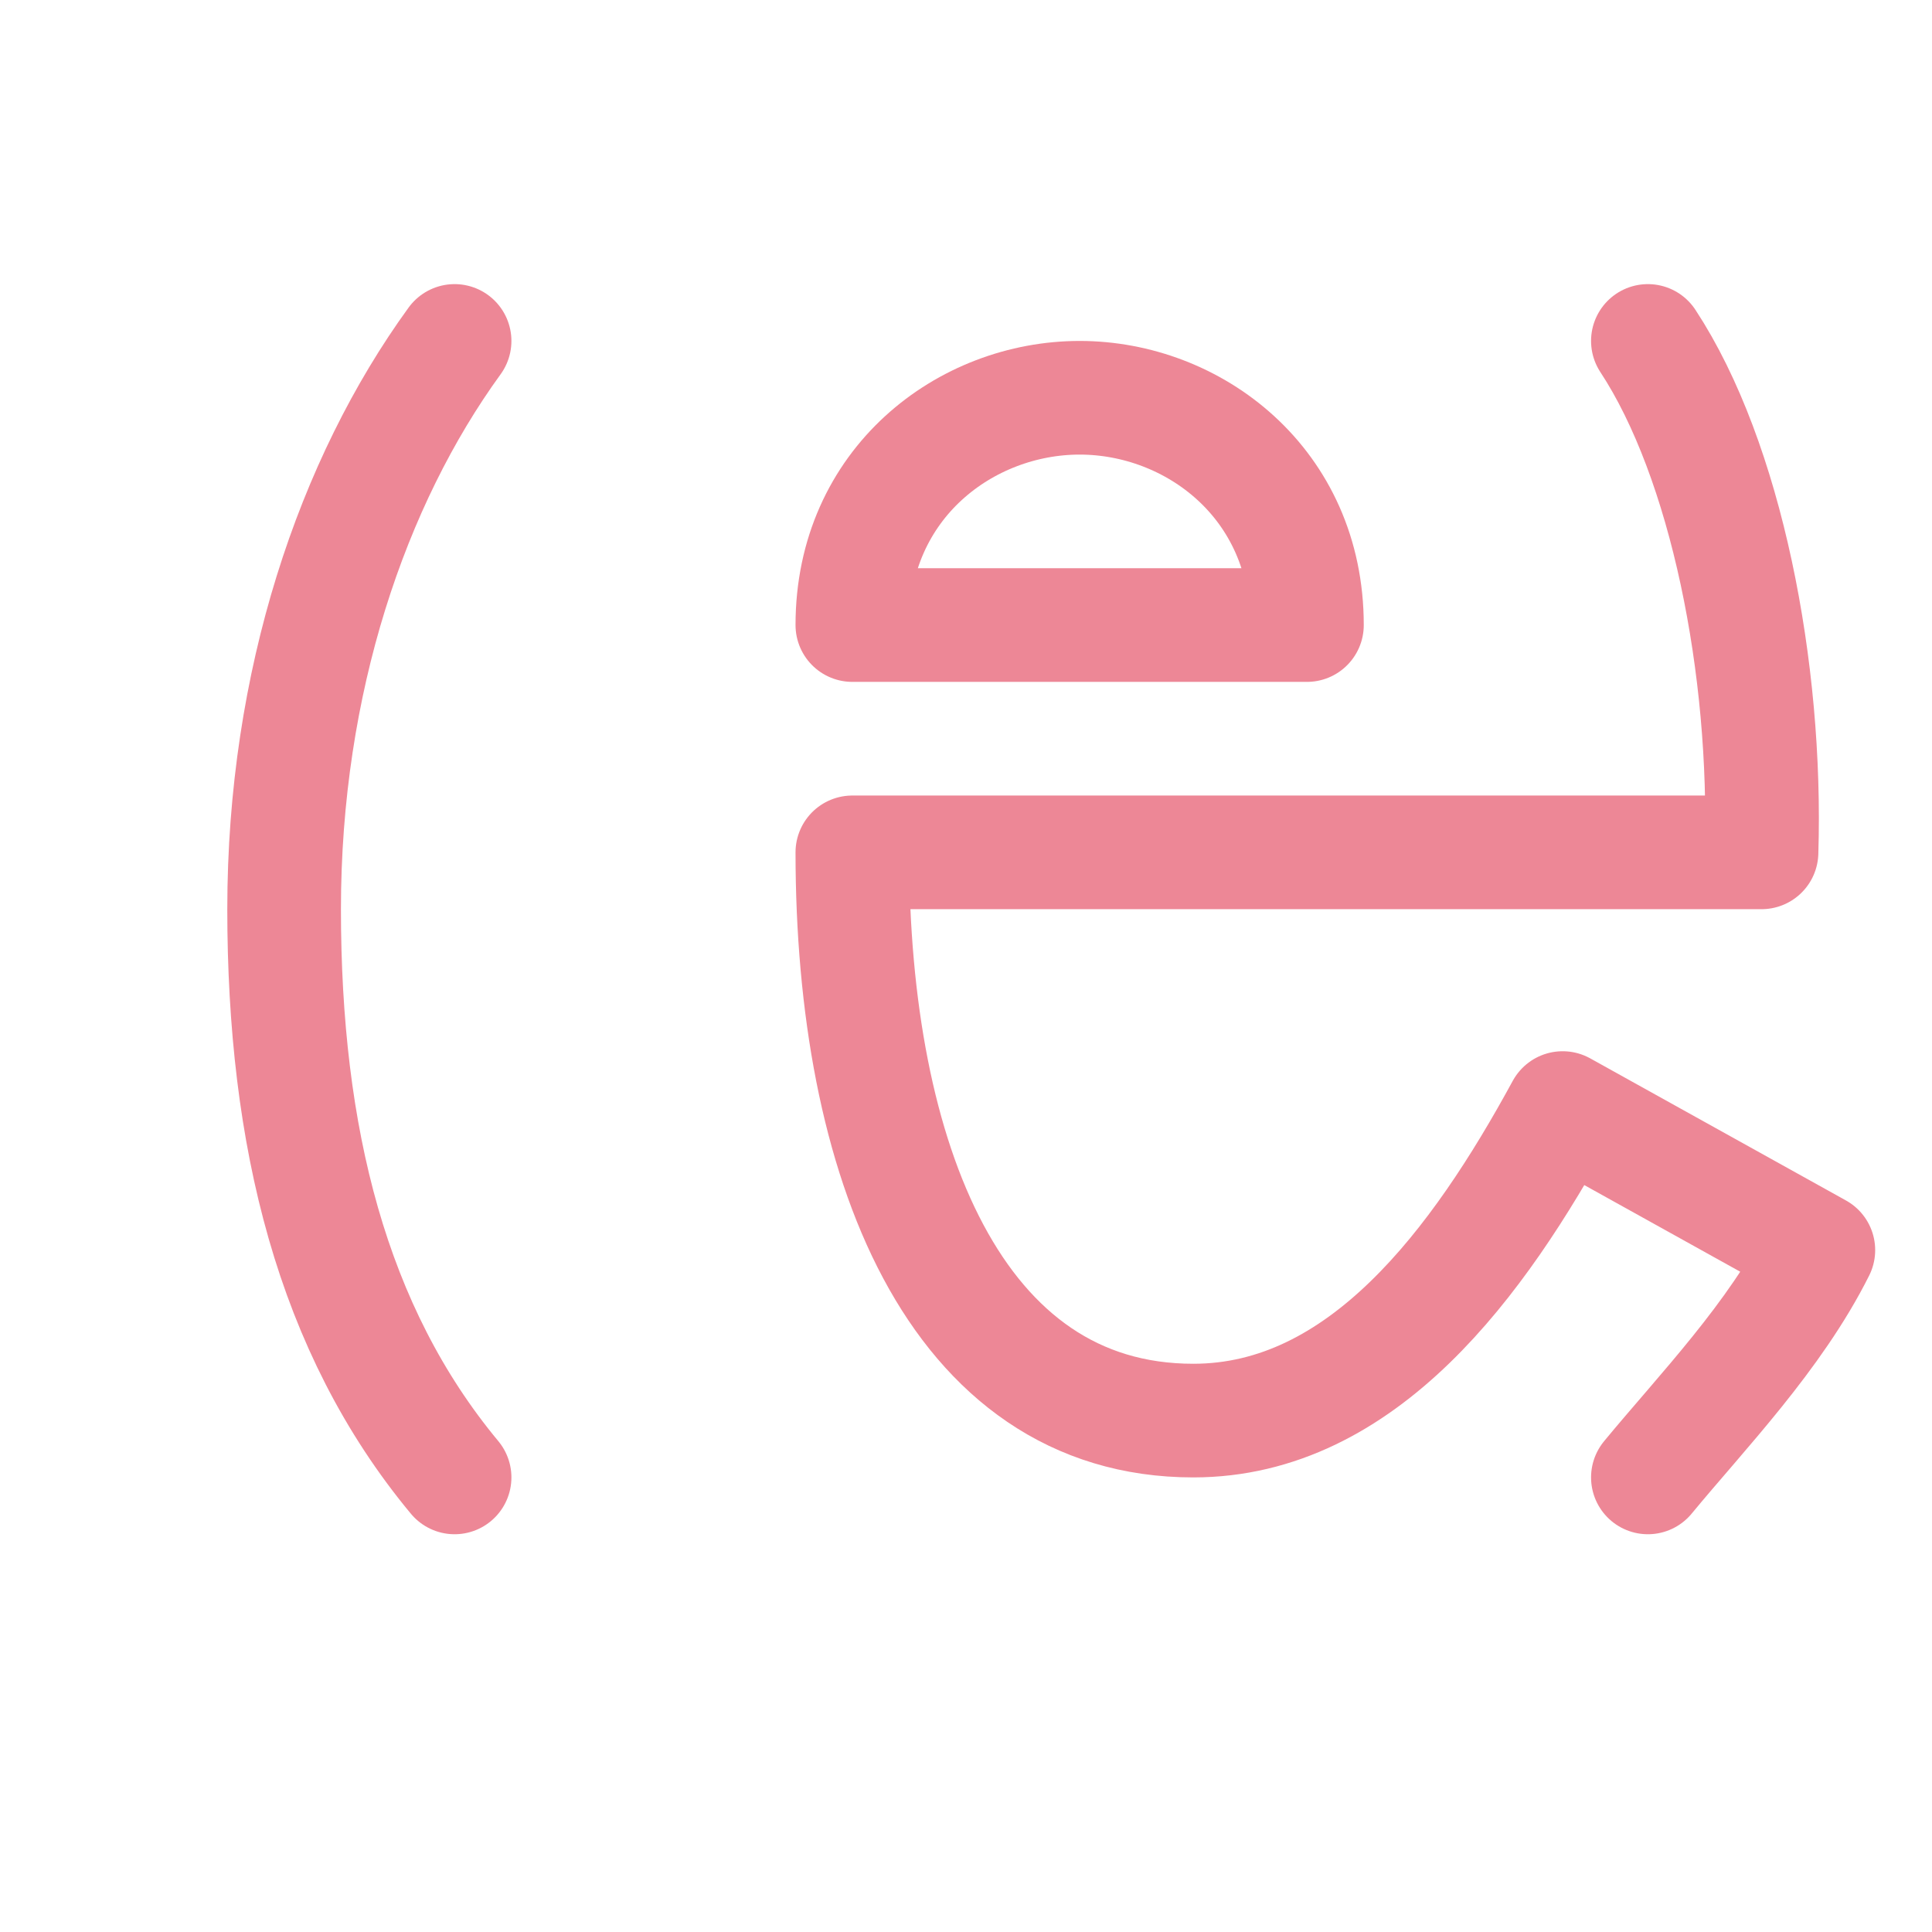 <?xml version='1.0' encoding='UTF-8'?>
<svg xmlns="http://www.w3.org/2000/svg" viewBox="-1 0 17 17">
  <g fill="none" stroke="#ed8796" stroke-linecap="round" stroke-linejoin="round">
    <path d="M6.5 5.5c0-1.25 1-2 2-2s2 .75 2 2z"/>
    <path d="M13.5 13c.47-.57 1.12-1.24 1.5-2l-2.25-1.25c-.74 1.36-1.76 2.75-3.25 2.75-2.1 0-3-2.3-3-5h8c.05-1.61-.31-3.45-1-4.5M3 13c-1.08-1.3-1.5-3-1.5-5S2.1 4.24 3 3"/>
  </g>
</svg>
